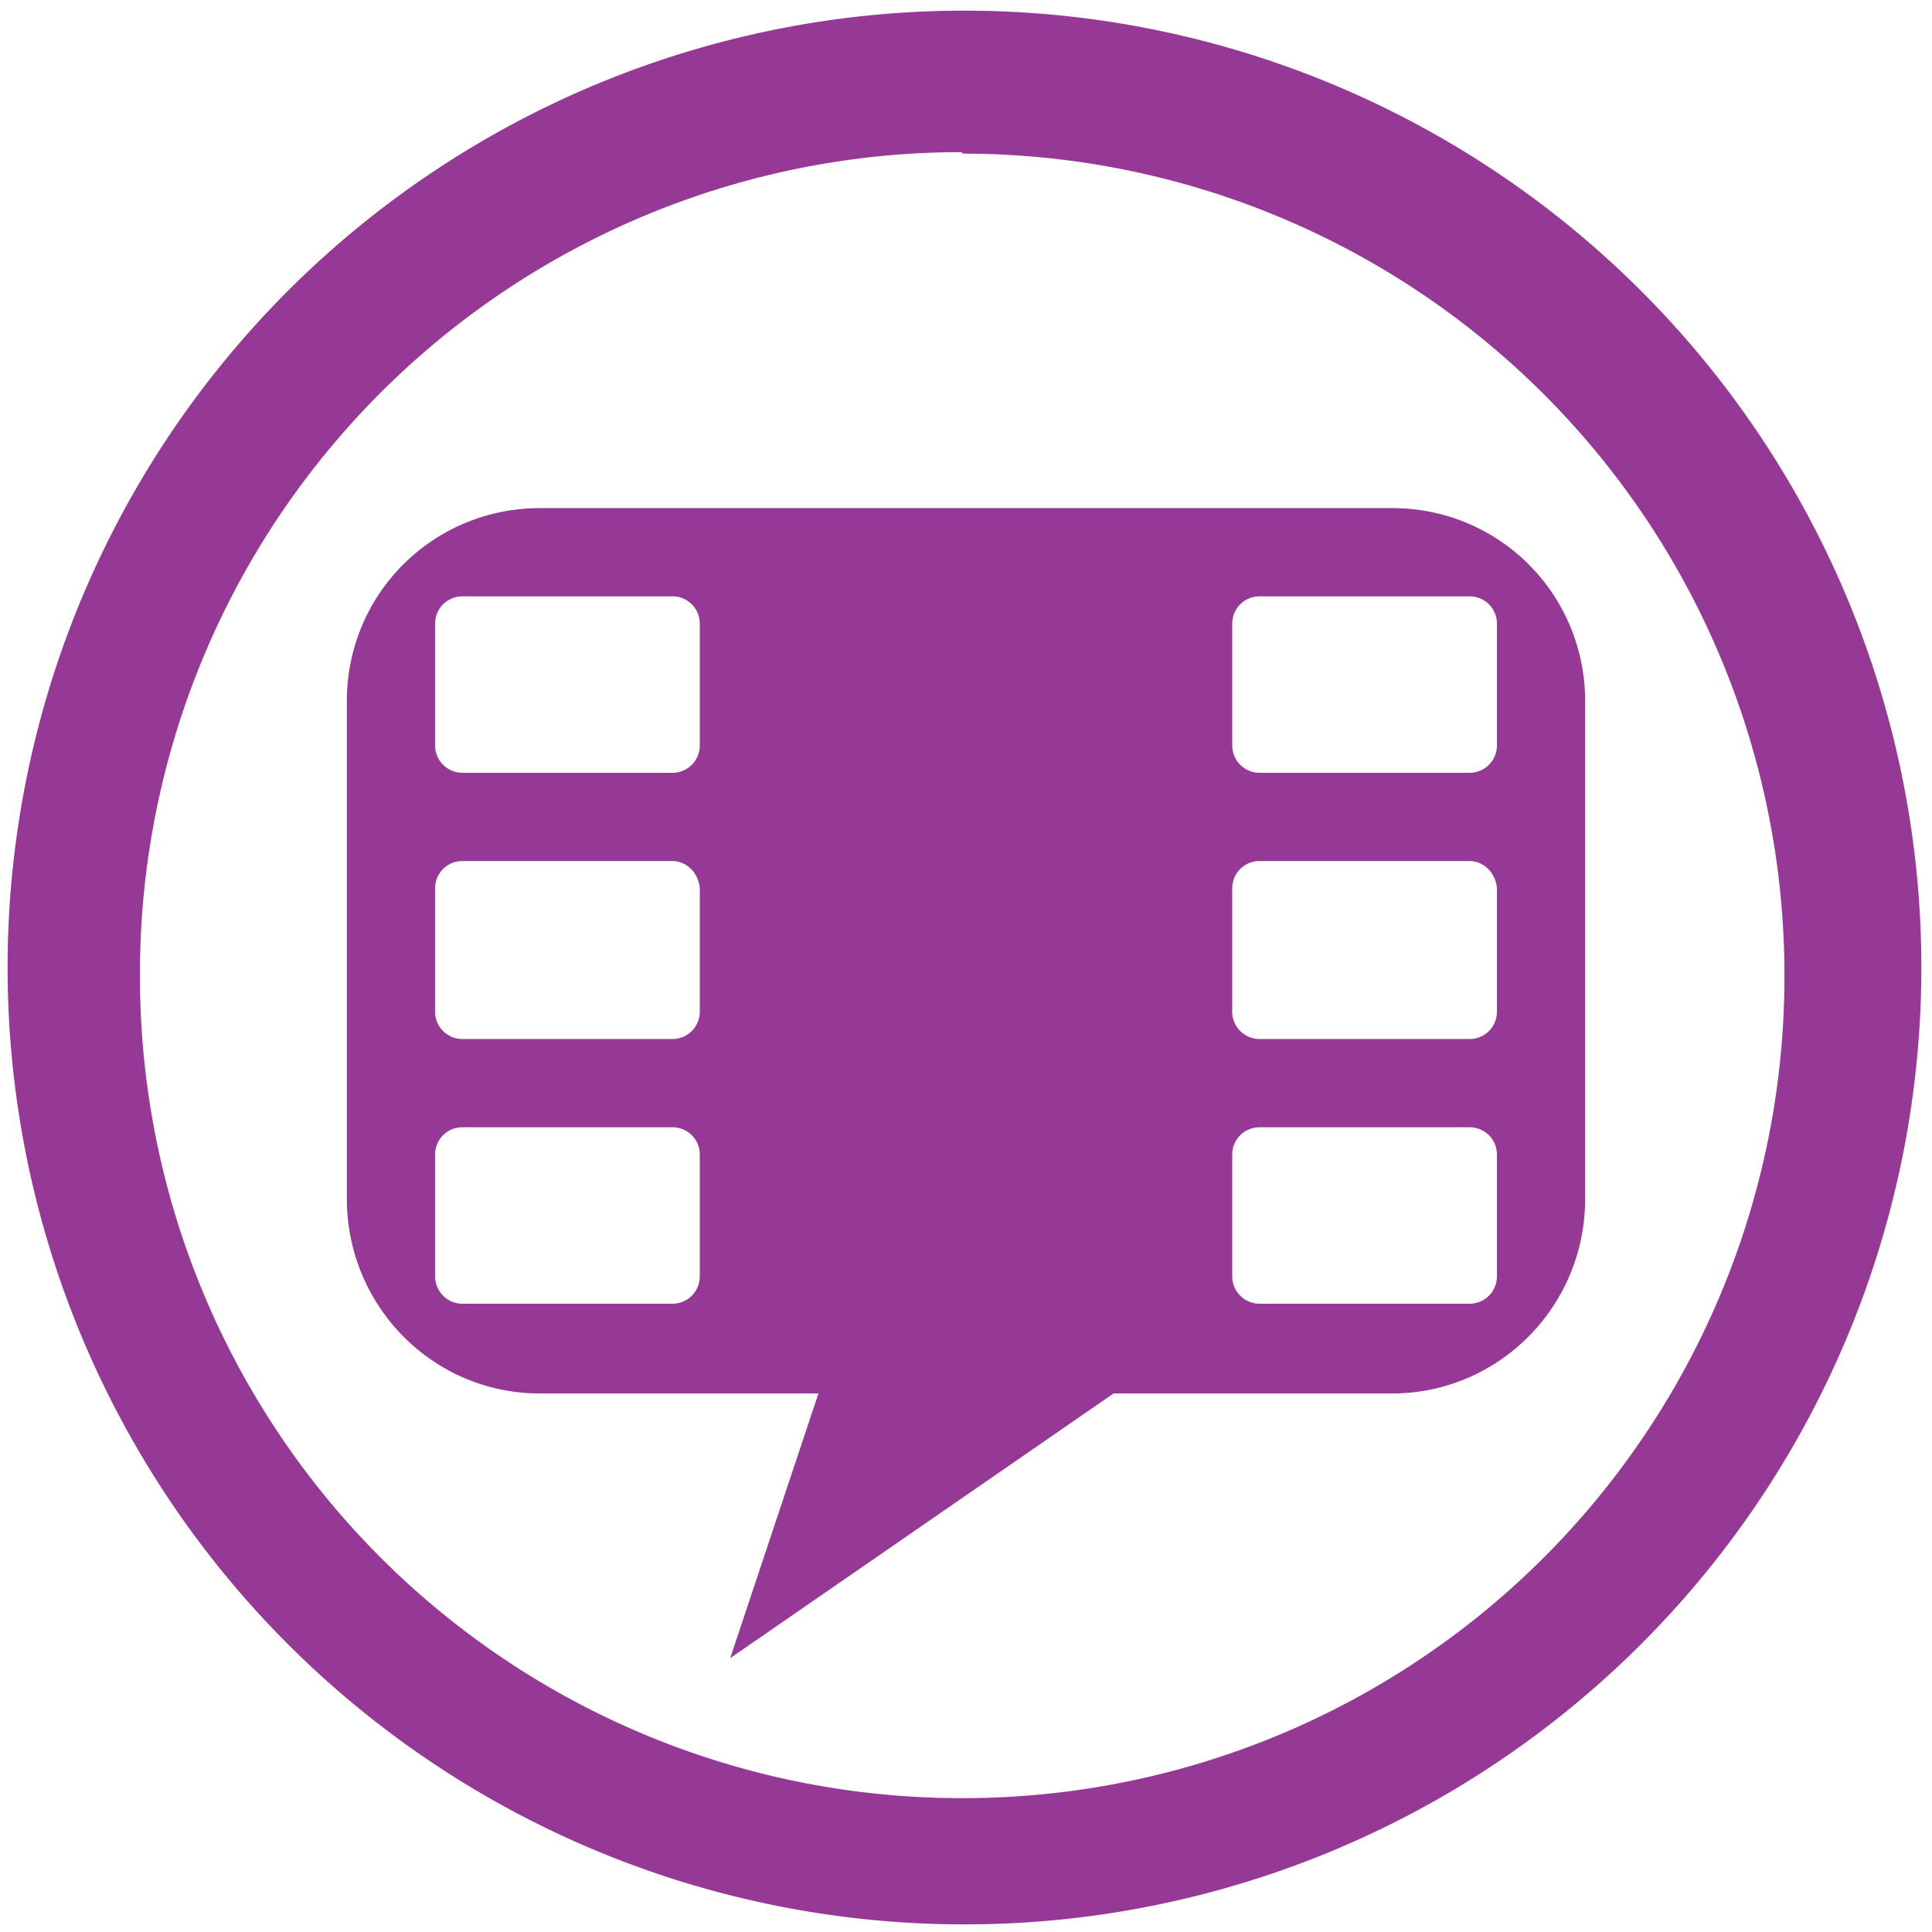 <?xml version="1.0" encoding="UTF-8" standalone="no"?>
<svg
   xmlns:dc="http://purl.org/dc/elements/1.1/"
   xmlns:cc="http://creativecommons.org/ns#"
   xmlns:rdf="http://www.w3.org/1999/02/22-rdf-syntax-ns#"
   xmlns:svg="http://www.w3.org/2000/svg"
   xmlns="http://www.w3.org/2000/svg"
   xmlns:sodipodi="http://sodipodi.sourceforge.net/DTD/sodipodi-0.dtd"
   xmlns:inkscape="http://www.inkscape.org/namespaces/inkscape"
   width="48"
   height="48"
   viewBox="0 0 12.7 12.7"
   version="1.1"
   id="svg6"
   sodipodi:docname="gnome-subtitles.svg"
   inkscape:version="0.92.4 (5da689c313, 2019-01-14)">
  <defs
     id="defs10" />
  <sodipodi:namedview
     pagecolor="#ffffff"
     bordercolor="#666666"
     borderopacity="1"
     objecttolerance="10"
     gridtolerance="10"
     guidetolerance="10"
     inkscape:pageopacity="0"
     inkscape:pageshadow="2"
     inkscape:window-width="1087"
     inkscape:window-height="480"
     id="namedview8"
     showgrid="false"
     inkscape:zoom="4.9166667"
     inkscape:cx="2.1355932"
     inkscape:cy="24"
     inkscape:window-x="0"
     inkscape:window-y="25"
     inkscape:window-maximized="0"
     inkscape:current-layer="svg6" />
  <path
     d="M 6.34,0.07 A 6.29,6.29 0 0 0 0.05,6.37 6.29,6.29 0 0 0 6.35,12.65 6.29,6.29 0 0 0 12.63,6.36 6.29,6.29 0 0 0 6.34,0.07 Z M 6.33,1.01 a 5.4,5.4 0 0 1 5.4,5.4 5.4,5.4 0 0 1 -5.4,5.41 A 5.4,5.4 0 0 1 0.92,6.42 5.4,5.4 0 0 1 6.32,1 Z M 3.55,3.34 c -0.7,0 -1.27,0.56 -1.27,1.27 v 3.27 c 0,0.7 0.56,1.28 1.27,1.28 H 5.38 L 4.8,10.9 7.32,9.16 h 1.83 c 0.7,0 1.27,-0.57 1.27,-1.28 V 4.61 C 10.42,3.91 9.86,3.34 9.15,3.34 Z M 3.05,3.92 H 4.42 C 4.52,3.92 4.6,4 4.6,4.1 V 4.9 C 4.6,5 4.52,5.08 4.42,5.08 H 3.04 A 0.18,0.18 0 0 1 2.86,4.9 V 4.1 C 2.86,4 2.94,3.92 3.04,3.92 Z m 5.23,0 H 9.66 C 9.76,3.92 9.84,4 9.84,4.1 V 4.9 C 9.84,5 9.76,5.08 9.66,5.08 H 8.28 A 0.18,0.18 0 0 1 8.1,4.9 V 4.1 C 8.1,4 8.18,3.92 8.28,3.92 Z M 3.04,5.66 h 1.38 c 0.1,0 0.18,0.09 0.18,0.19 v 0.8 c 0,0.1 -0.08,0.18 -0.18,0.18 H 3.04 A 0.18,0.18 0 0 1 2.86,6.64 v -0.8 c 0,-0.1 0.08,-0.18 0.18,-0.18 z m 5.24,0 h 1.38 c 0.1,0 0.18,0.09 0.18,0.19 v 0.8 c 0,0.1 -0.08,0.18 -0.18,0.18 H 8.28 A 0.18,0.18 0 0 1 8.1,6.64 V 5.84 C 8.1,5.74 8.18,5.66 8.28,5.66 Z M 3.04,7.41 h 1.38 c 0.1,0 0.18,0.08 0.18,0.18 v 0.8 c 0,0.1 -0.08,0.18 -0.18,0.18 H 3.04 A 0.18,0.18 0 0 1 2.86,8.39 v -0.8 c 0,-0.1 0.08,-0.18 0.18,-0.18 z m 5.24,0 h 1.38 c 0.1,0 0.18,0.08 0.18,0.18 v 0.8 c 0,0.1 -0.08,0.18 -0.18,0.18 H 8.28 A 0.18,0.18 0 0 1 8.1,8.39 v -0.8 c 0,-0.1 0.08,-0.18 0.18,-0.18 z"
     id="path4"
     inkscape:connector-curvature="0"
     style="fill:#963996" />
</svg>
